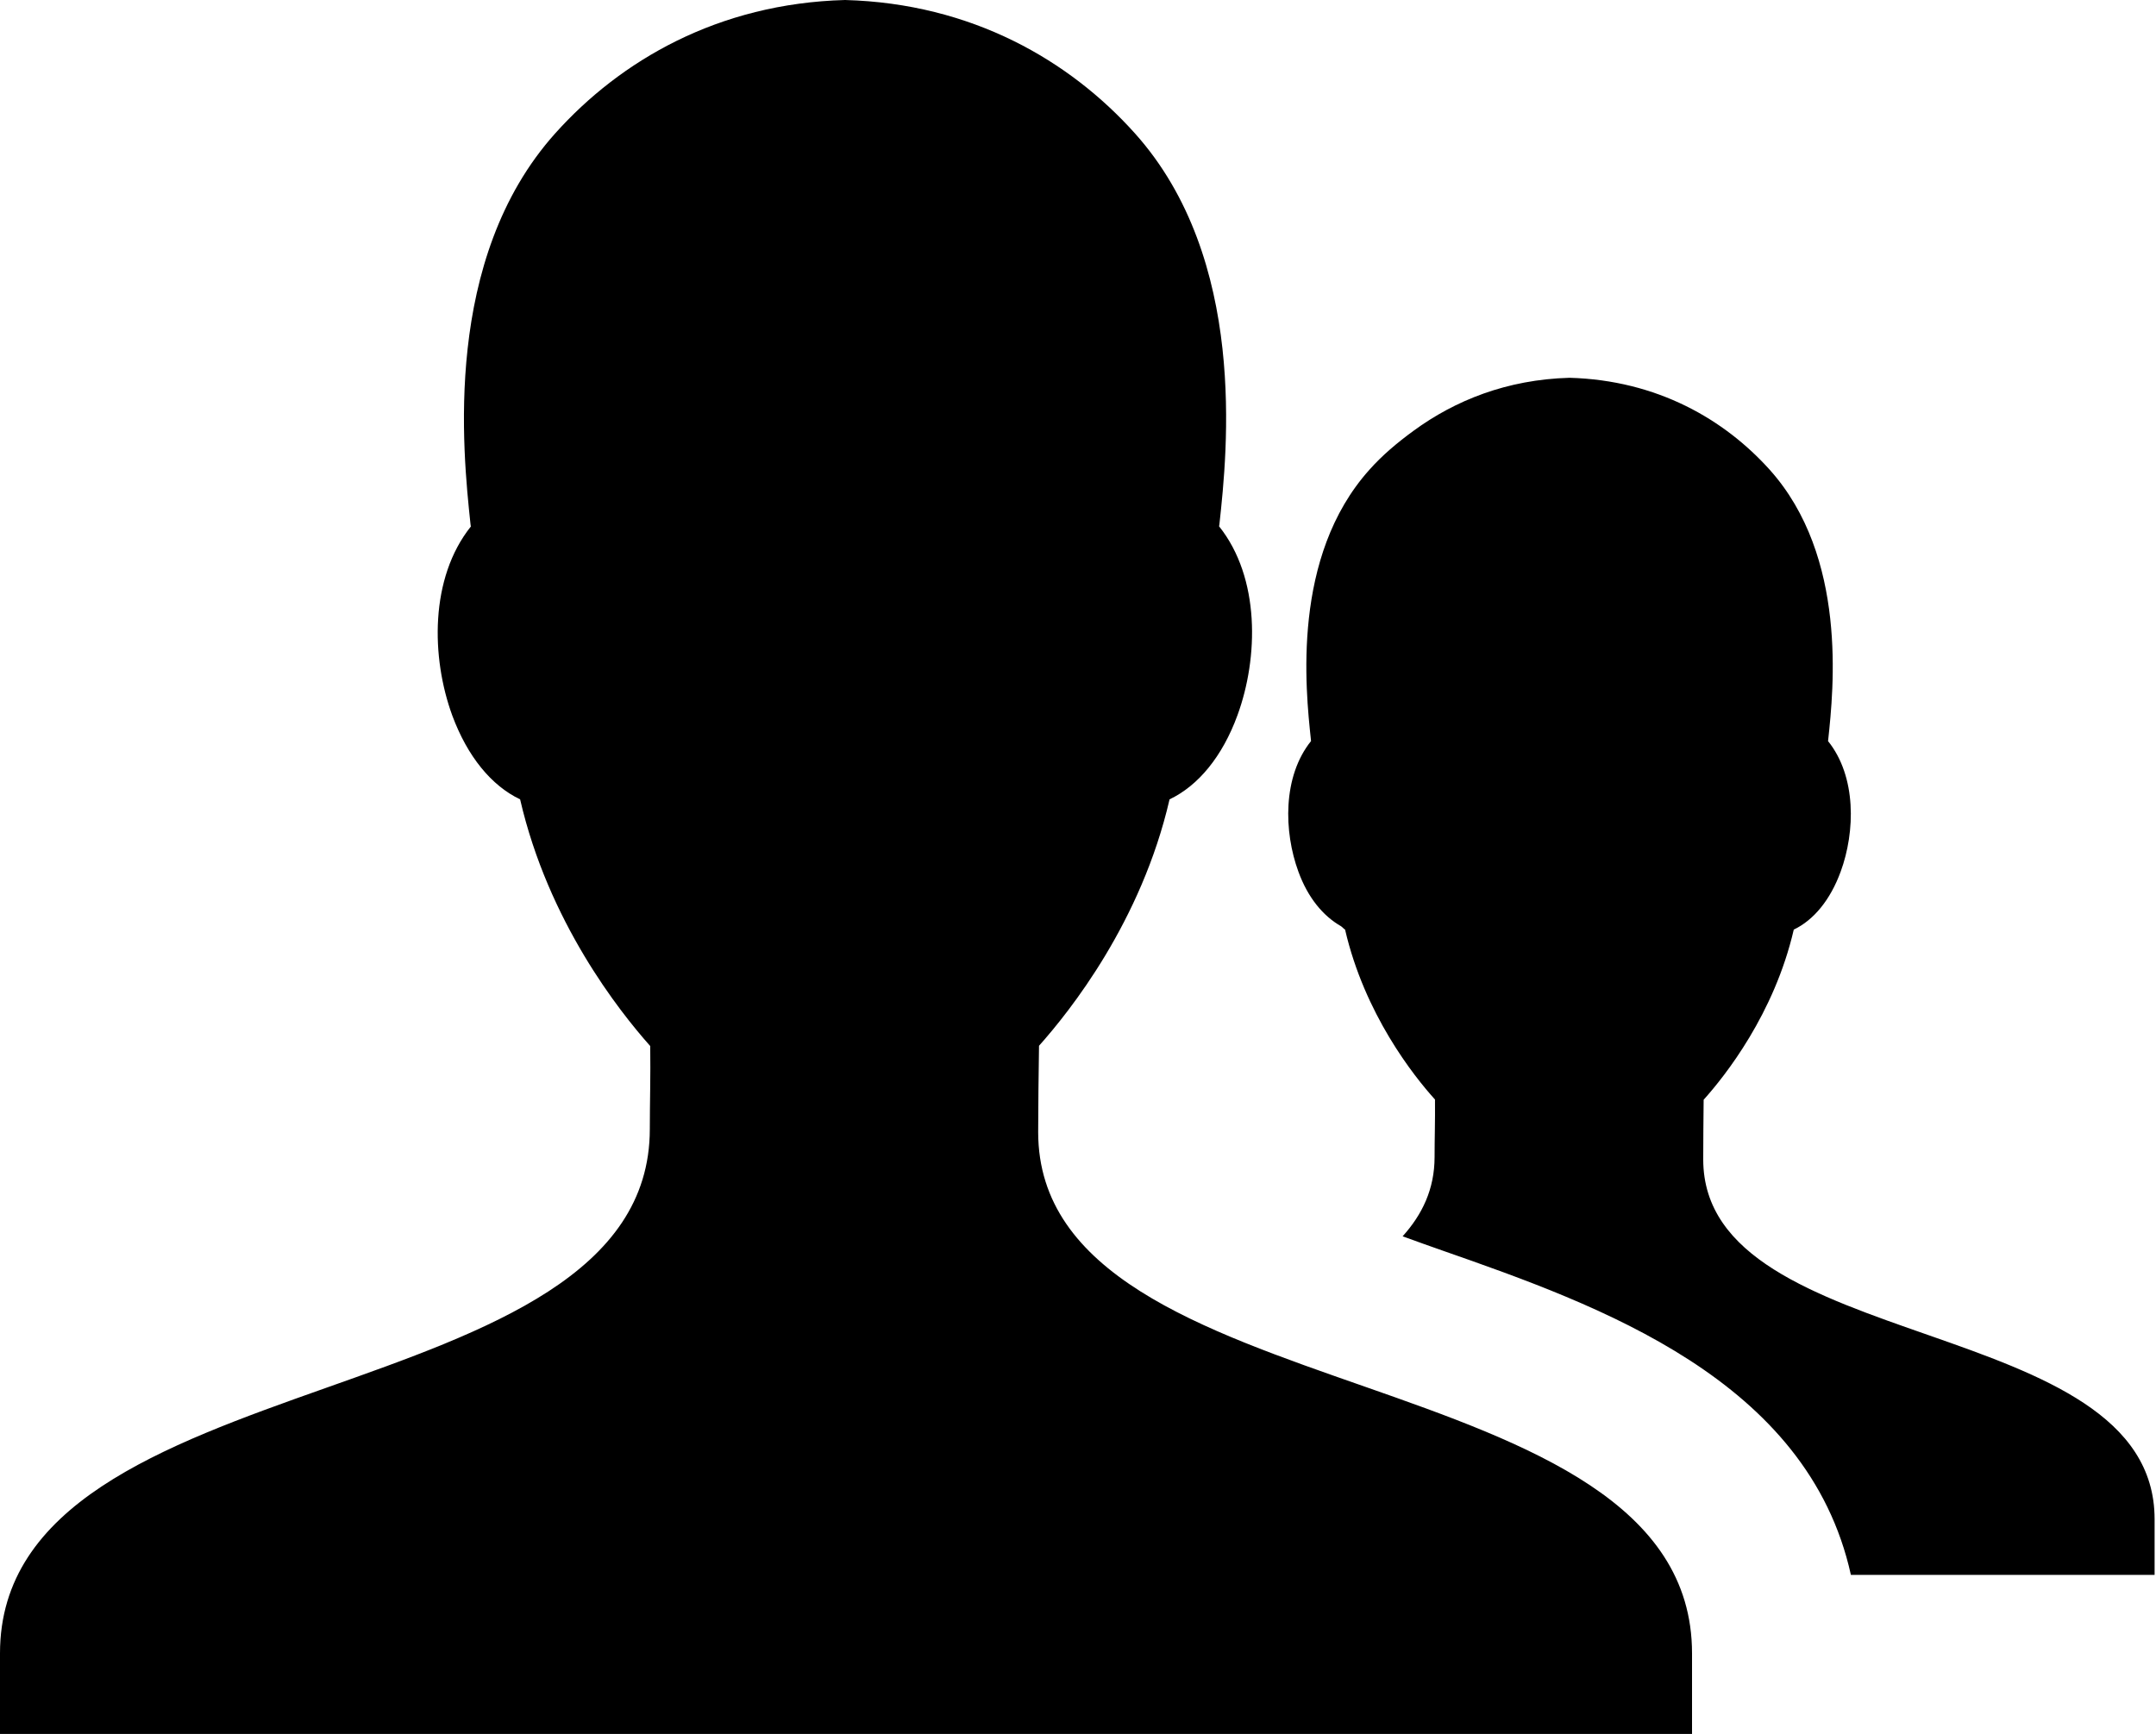 <?xml version="1.0" standalone="no"?><!DOCTYPE svg PUBLIC "-//W3C//DTD SVG 1.1//EN" "http://www.w3.org/Graphics/SVG/1.1/DTD/svg11.dtd"><svg t="1528100424814" class="icon" style="" viewBox="0 0 1273 1024" version="1.1" xmlns="http://www.w3.org/2000/svg" p-id="8403" xmlns:xlink="http://www.w3.org/1999/xlink" width="248.633" height="200"><defs><style type="text/css"></style></defs><path d="M999.177 1023.969 0 1023.969 0 976.37C0 800.371 383.678 838.134 383.678 666.759 383.678 651.12 384.175 635.885 383.926 617.733 365.557 597.098 323.729 544.255 307.098 472.05 290.125 463.982 276.006 446.699 267.039 422.527 254.534 388.332 253.665 341.385 278.023 310.914 277.868 310.263 277.868 309.89 277.775 309.239 273.276 266.635 261.143 153.099 327.856 78.721 366.302 35.839 423.892 2.048 498.952 0 574.012 2.048 631.603 35.839 670.079 78.721 736.761 153.099 724.66 266.635 720.036 309.239 720.036 309.766 719.881 310.263 719.788 310.79 744.115 341.261 743.122 388.332 730.648 422.403 721.774 446.699 707.532 463.982 690.558 472.05 673.927 544.255 631.727 597.098 613.482 617.577 613.233 635.761 612.985 652.92 612.985 668.528 612.985 836.583 999.052 798.944 999.052 976.37L999.052 1023.969 999.177 1023.969ZM1092.854 930.043C1067.379 814.707 944.472 770.925 851.415 738.406 844.526 735.985 836.552 733.162 828.174 730.09 839.686 717.306 847.04 702.319 847.04 683.236 847.04 672.499 847.412 661.887 847.288 649.32 834.566 635.264 805.708 598.774 794.197 548.971 793.328 548.475 792.583 547.451 791.714 546.924 781.226 540.904 772.228 530.168 766.611 514.684 757.985 491.133 757.241 458.614 774.09 437.638 774.09 437.235 773.996 436.987 773.996 436.614 770.862 407.043 762.485 328.725 808.594 277.371 816.072 268.931 825.071 261.36 834.69 254.348 859.048 236.537 889.643 224.125 926.723 223.101 978.573 224.528 1018.291 247.8 1044.883 277.371 1090.961 328.725 1082.614 407.167 1079.481 436.614 1079.481 436.987 1079.356 437.235 1079.356 437.638 1096.205 458.614 1095.461 491.133 1086.834 514.684 1080.722 531.44 1070.885 543.355 1059.125 548.971 1047.613 598.774 1018.539 635.388 1005.91 649.445 1005.786 662.011 1005.662 673.927 1005.662 684.663 1005.662 800.744 1272.173 774.772 1272.173 897.152L1272.173 930.043 1092.854 930.043 1092.854 930.043Z" p-id="8404"></path></svg>